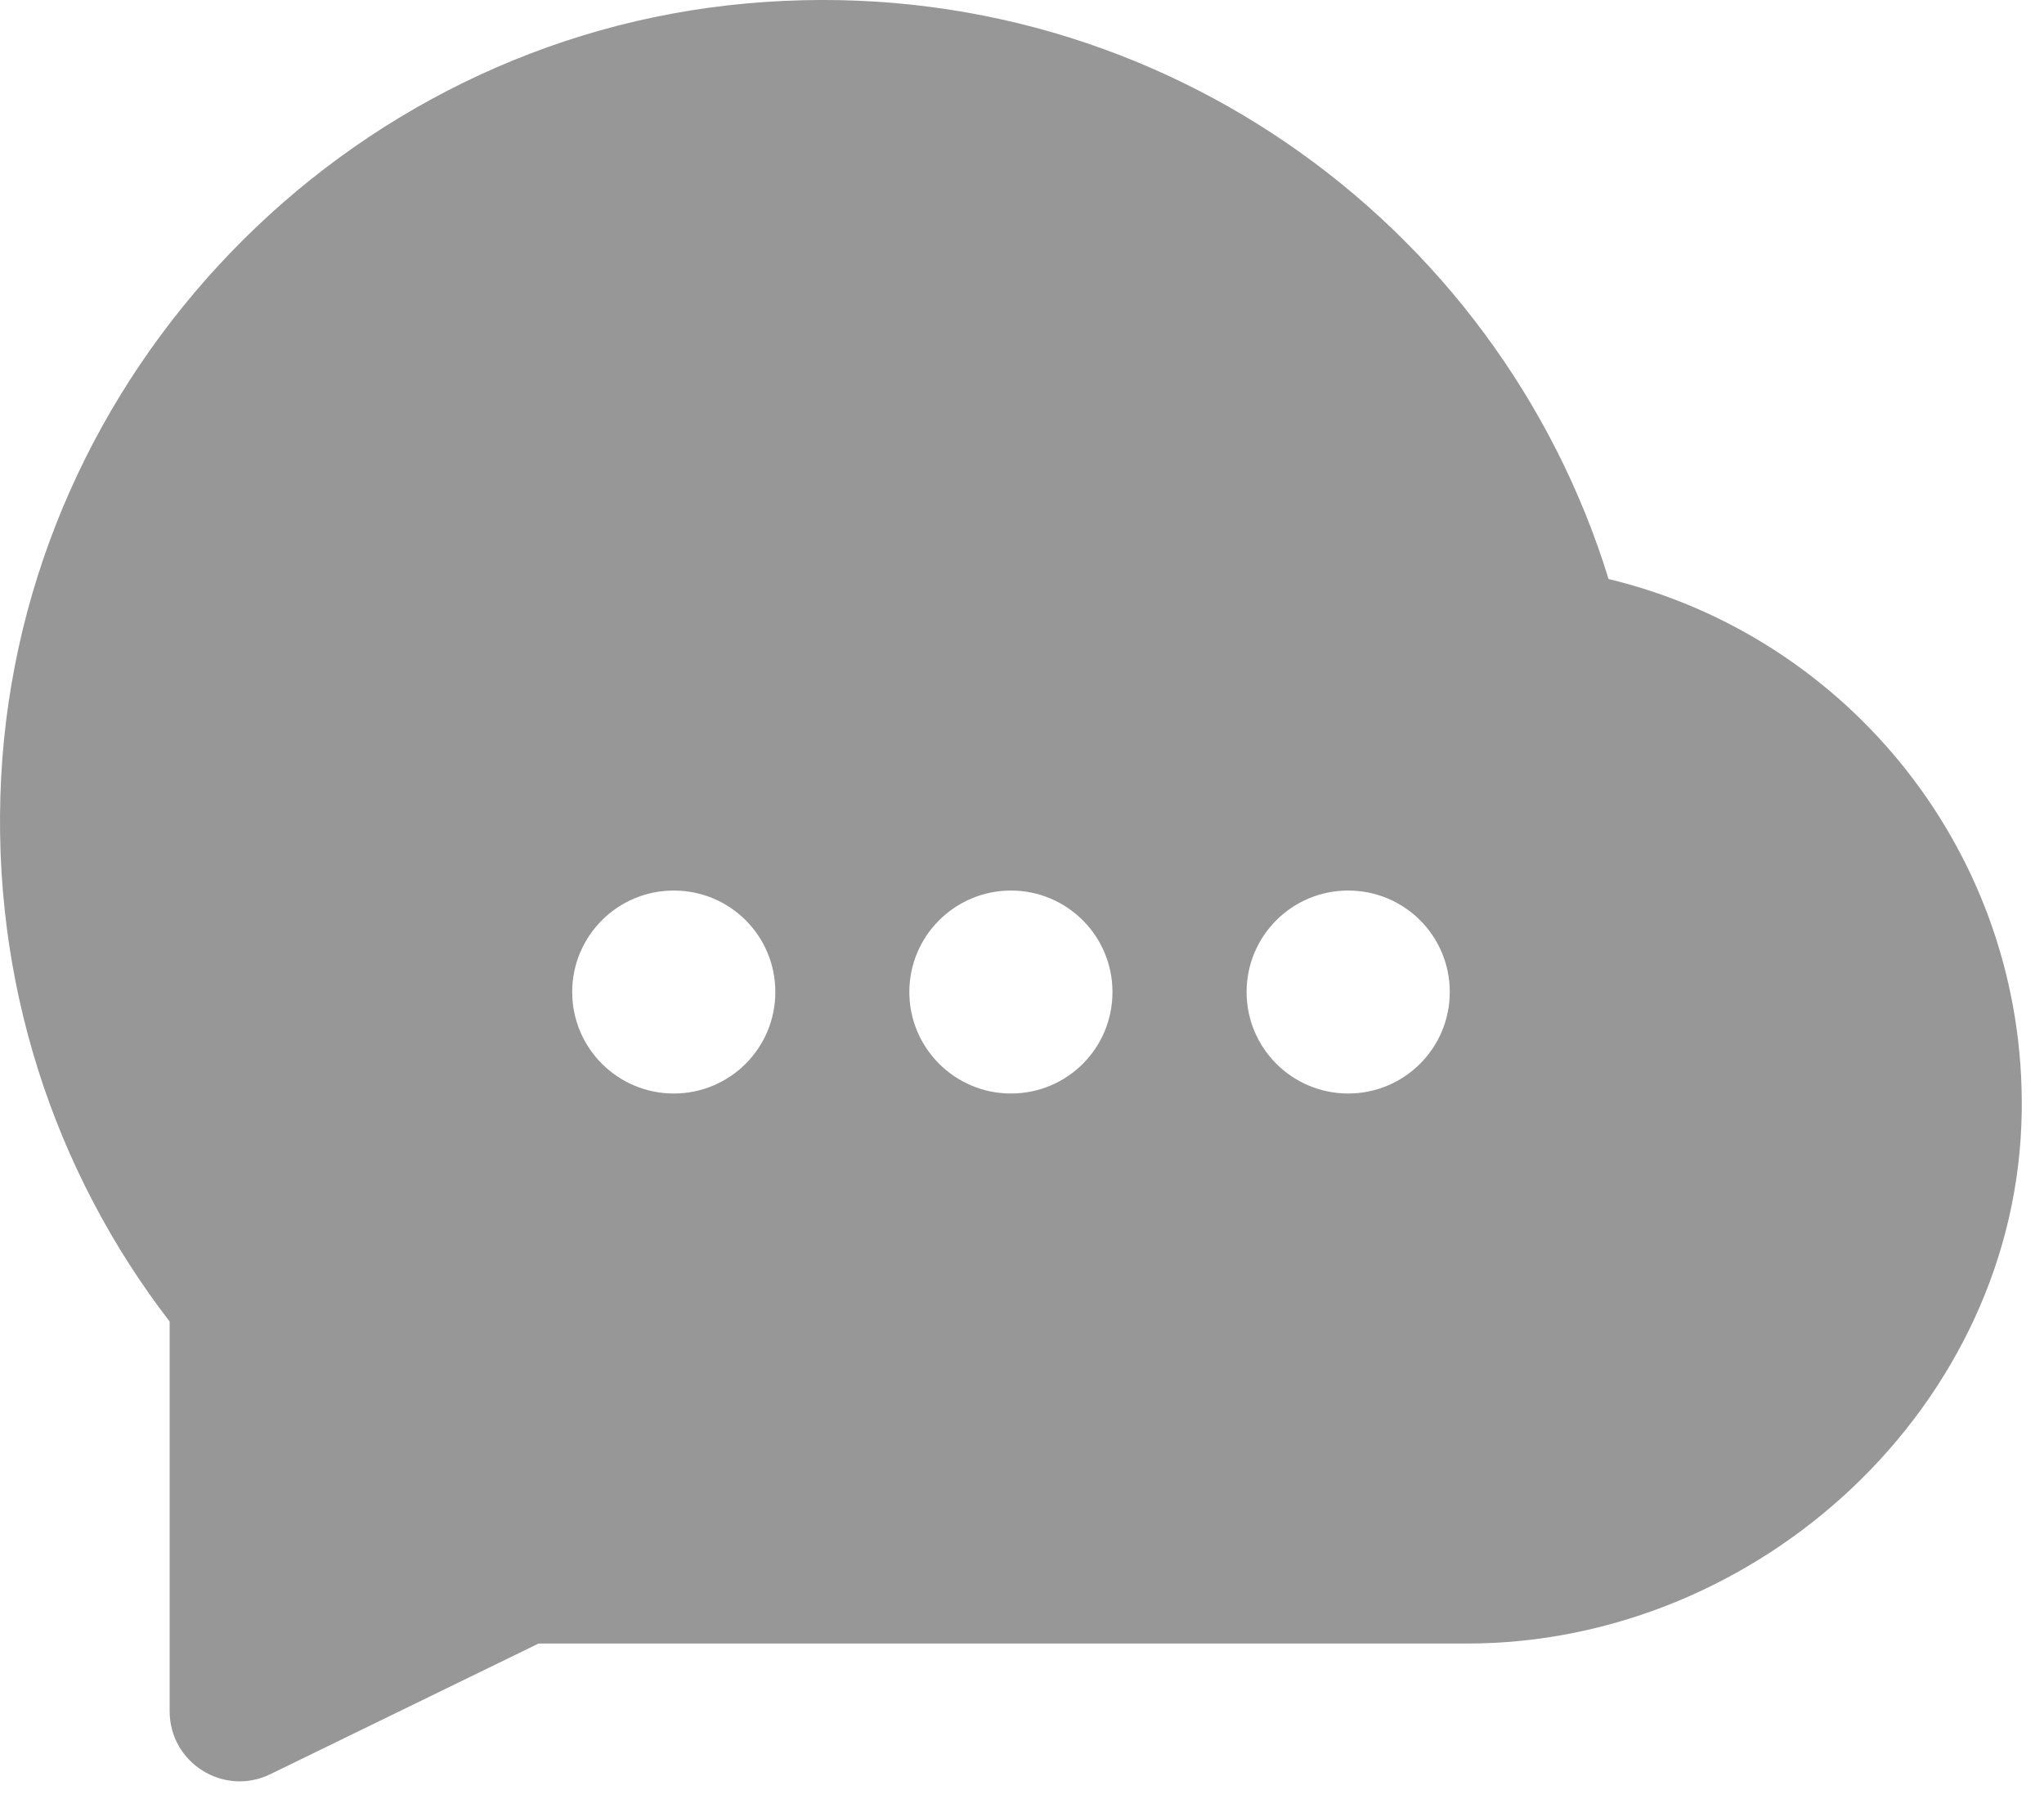 <svg width="50" height="44" viewBox="0 0 50 44" fill="none" xmlns="http://www.w3.org/2000/svg">
<path d="M39.349 14.162C36.65 5.4 28.104 -0.803 18.269 0.084C8.41 0.965 0.553 9.129 0.029 18.998C-0.236 24.022 1.337 28.668 4.15 32.323V41.855C4.15 43.117 5.475 43.948 6.611 43.394L13.174 40.198H35.878C43.052 40.198 49.363 34.349 49.455 27.183C49.544 20.879 45.209 15.57 39.349 14.162ZM16.482 26.745C15.108 26.745 13.997 25.632 13.997 24.263C13.997 22.894 15.105 21.781 16.482 21.781C17.858 21.781 18.966 22.888 18.966 24.263C18.966 25.638 17.852 26.745 16.482 26.745ZM24.729 26.745C23.358 26.745 22.244 25.632 22.244 24.263C22.244 22.894 23.358 21.781 24.729 21.781C26.099 21.781 27.213 22.888 27.213 24.263C27.213 25.638 26.105 26.745 24.729 26.745ZM32.979 26.745C31.605 26.745 30.494 25.632 30.494 24.263C30.494 22.894 31.602 21.781 32.979 21.781C34.355 21.781 35.464 22.888 35.464 24.263C35.464 25.638 34.349 26.745 32.979 26.745Z" fill="#979797"/>
</svg>
